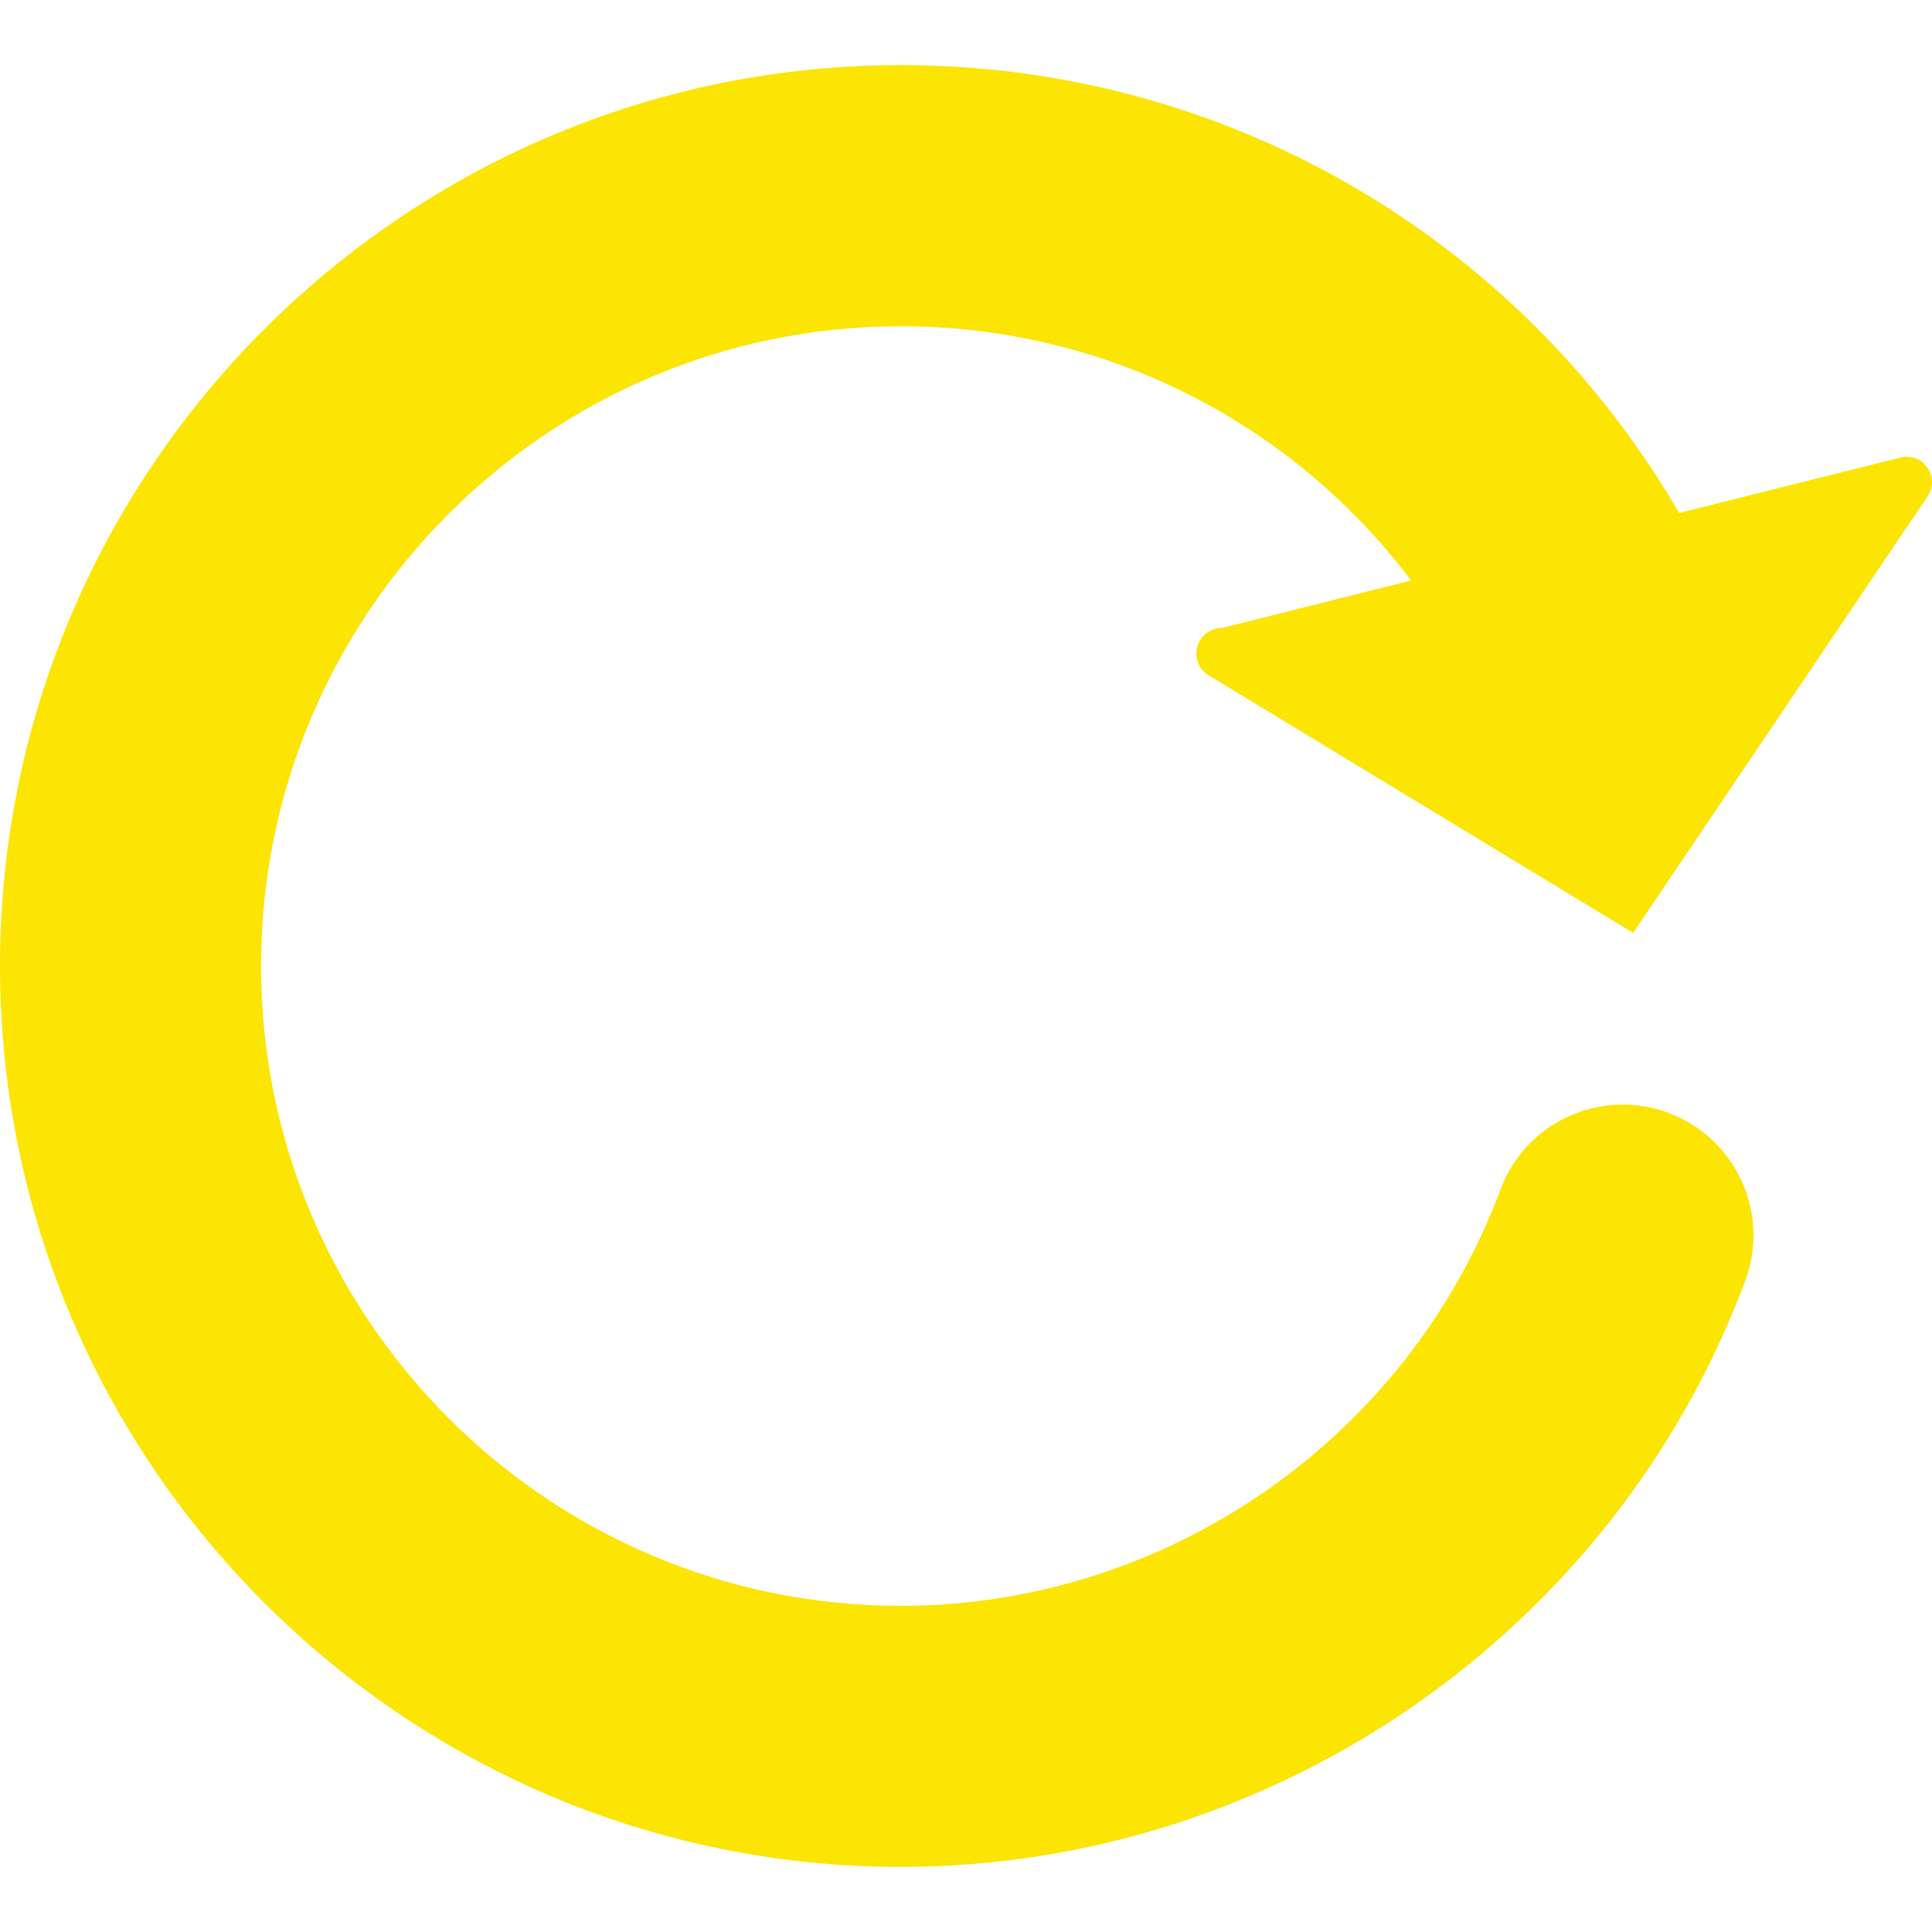 <?xml version="1.0"?>
<svg xmlns="http://www.w3.org/2000/svg" xmlns:xlink="http://www.w3.org/1999/xlink" version="1.1" id="Capa_1" x="0px" y="0px" width="512px" height="512px" viewBox="0 0 95.396 95.396" style="enable-background:new 0 0 95.396 95.396;" xml:space="preserve"><g><g>
	<path d="M59.258,31.609c-0.366,0.602-0.178,1.374,0.404,1.725c0.027,0.014,0.048,0.031,0.062,0.038L80.64,46.064L95.211,24.46   c0.273-0.438,0.24-1.002-0.075-1.404c-0.273-0.402-0.801-0.592-1.286-0.466l-10.404,2.606l-0.533,0.134   C74.948,11.646,60.422,3.214,44.486,3.214C19.956,3.214,0,23.172,0,47.698s19.956,44.484,44.486,44.484   c18.478,0,35.229-11.628,41.687-28.938c1.242-3.333-0.451-7.05-3.792-8.295c-3.34-1.246-7.053,0.451-8.295,3.791   c-4.579,12.293-16.478,20.551-29.6,20.551c-17.428,0-31.595-14.172-31.595-31.59c0-17.42,14.167-31.591,31.595-31.591   c10.032,0,19.282,4.712,25.192,12.552l-9.329,2.344C59.911,31,59.497,31.217,59.258,31.609z" data-original="#000000" class="active-path" data-old_color="#fce403" fill="#fce403"/>
</g></g> </svg>
